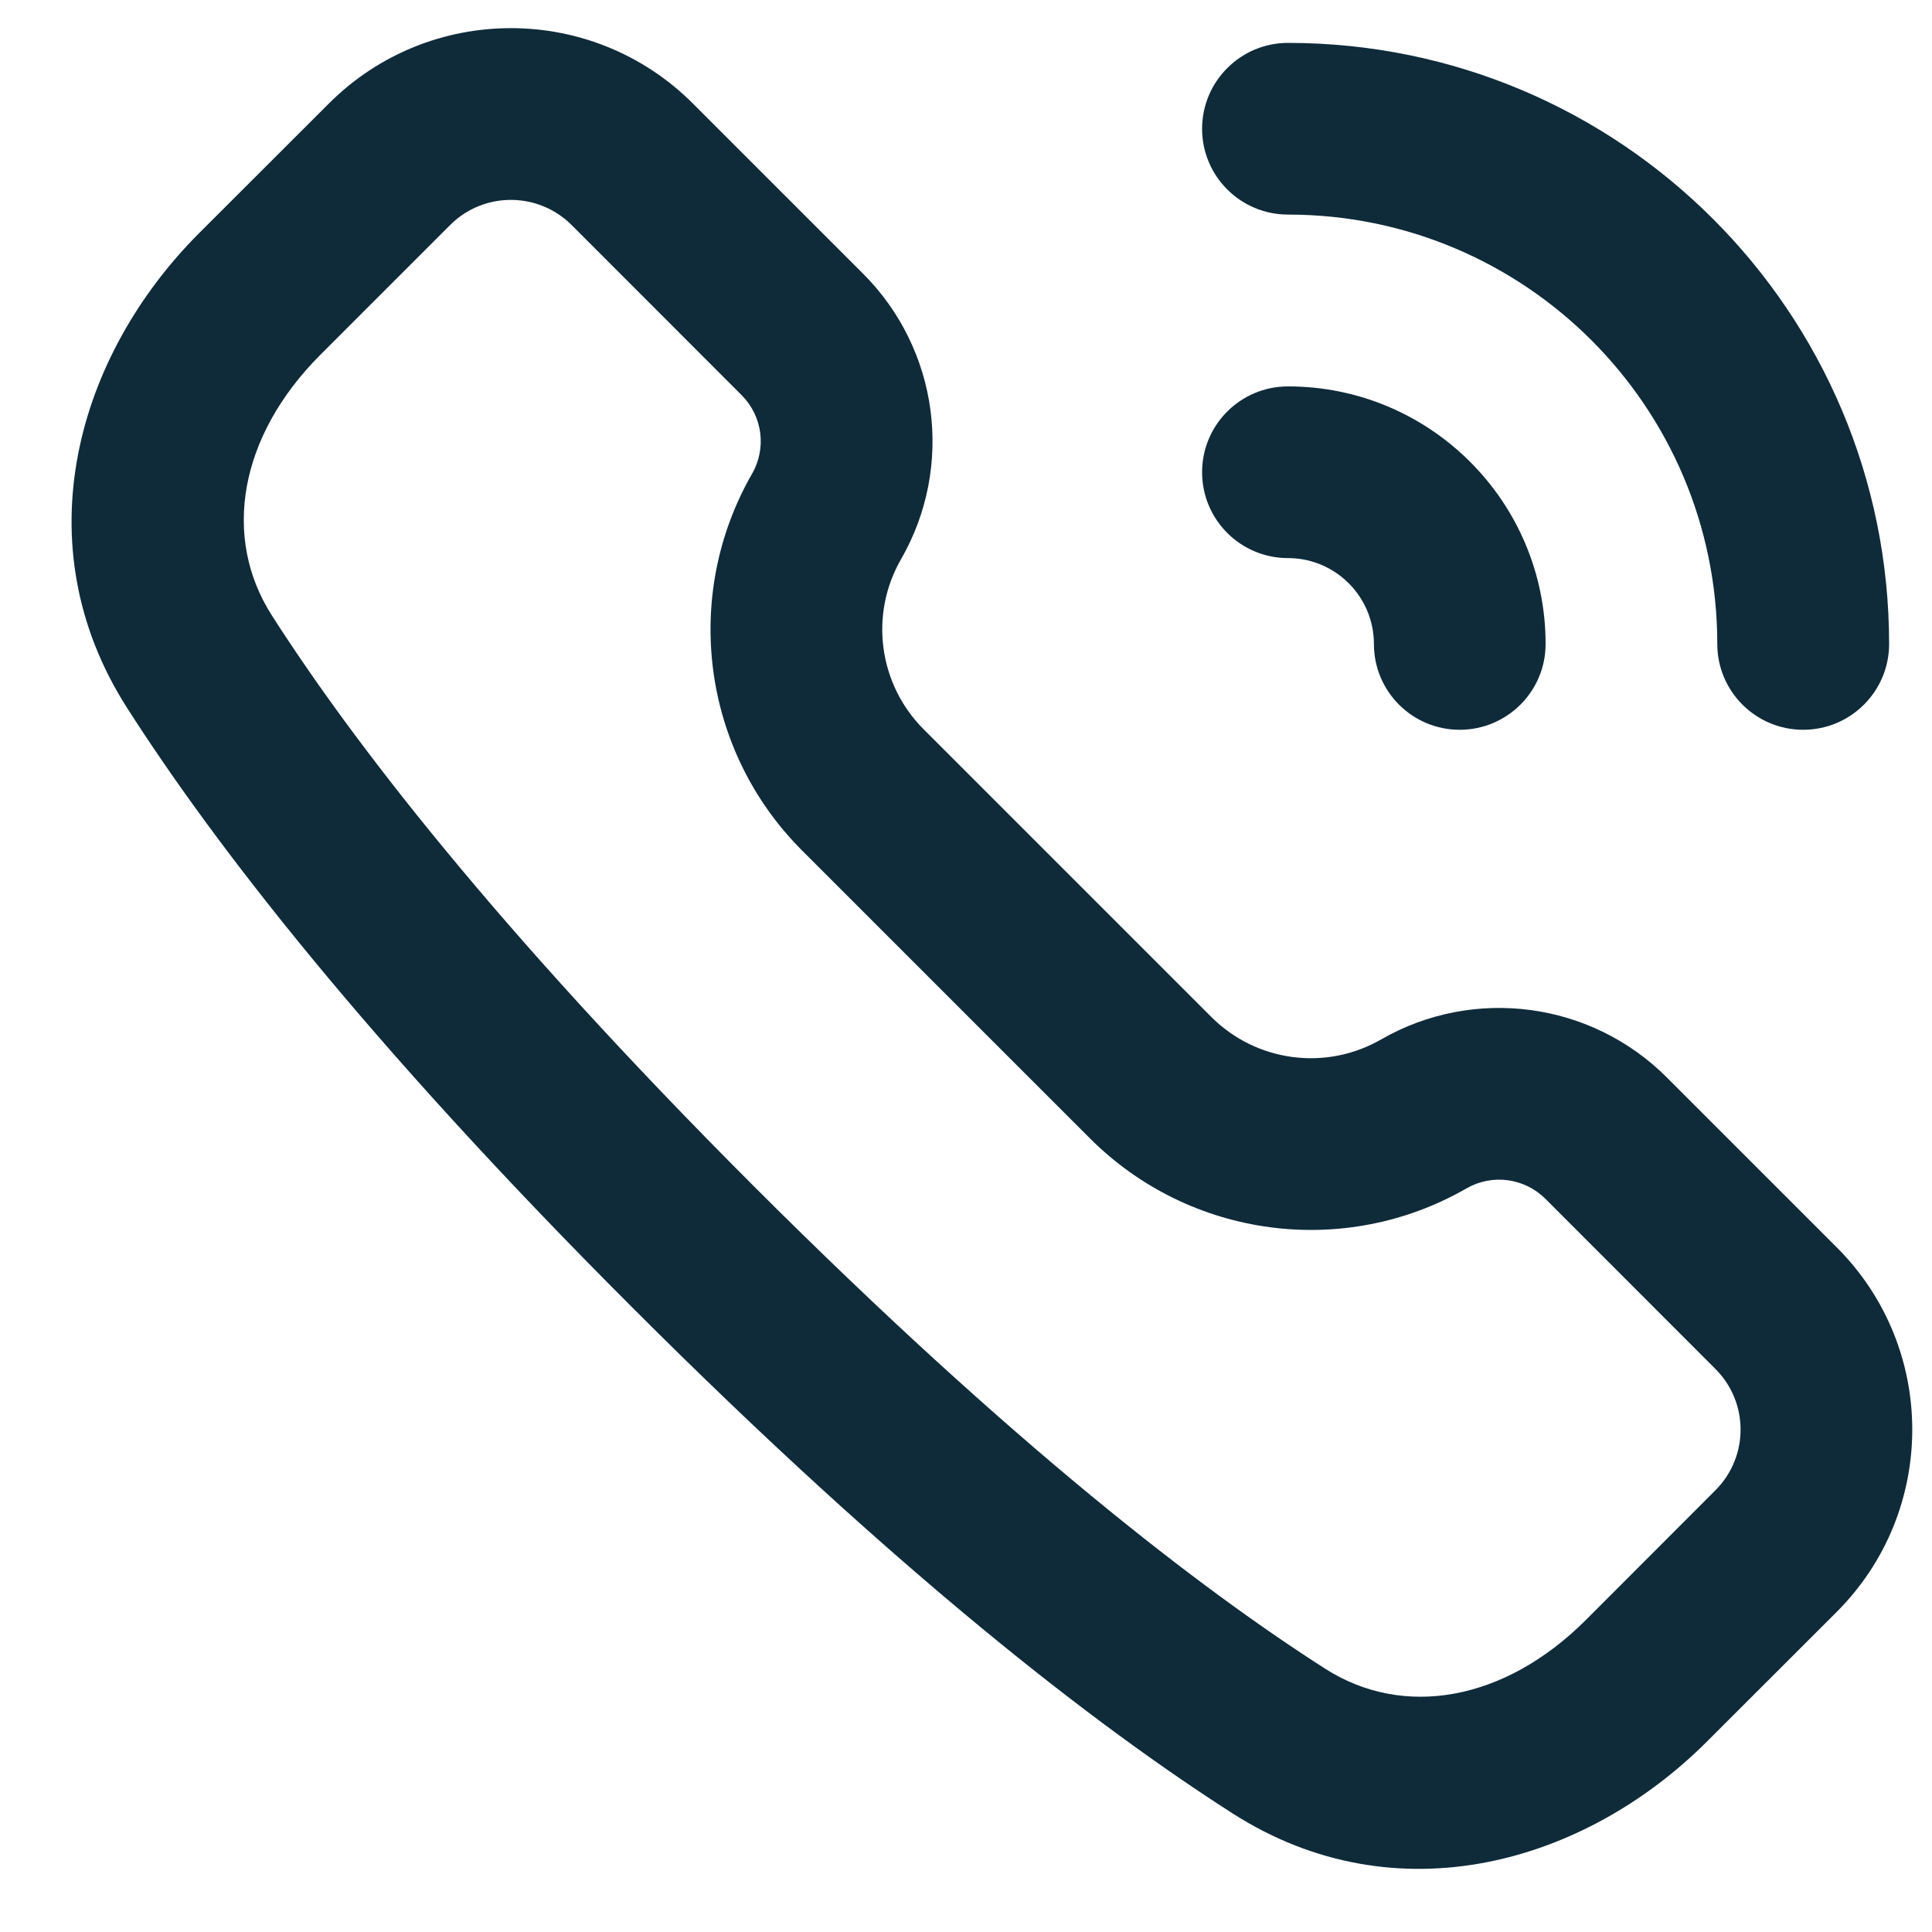 <svg width="15" height="15" viewBox="0 0 15 15" fill="none" xmlns="http://www.w3.org/2000/svg">
<path d="M1.545 1.811C0.601 2.756 0.171 4.22 0.986 5.495C1.659 6.548 2.841 8.084 4.912 10.154C6.982 12.225 8.517 13.406 9.571 14.08C10.845 14.894 12.31 14.465 13.254 13.52L14.261 12.514C15.042 11.732 15.042 10.466 14.261 9.685L12.941 8.365C12.353 7.777 11.444 7.656 10.723 8.07C10.295 8.317 9.754 8.245 9.405 7.896L7.17 5.661C6.821 5.311 6.749 4.771 6.995 4.343C7.41 3.622 7.289 2.713 6.701 2.125L5.381 0.805C4.6 0.023 3.333 0.023 2.552 0.805L1.545 1.811ZM2.11 4.777C1.723 4.172 1.855 3.387 2.488 2.754L3.495 1.747C3.755 1.487 4.177 1.487 4.438 1.747L5.758 3.068C5.92 3.23 5.953 3.48 5.839 3.678C5.293 4.629 5.452 5.828 6.227 6.603L8.462 8.838C9.238 9.614 10.437 9.773 11.387 9.226C11.586 9.112 11.836 9.146 11.998 9.307L13.318 10.628C13.579 10.888 13.579 11.31 13.318 11.571L12.312 12.578C11.678 13.211 10.894 13.343 10.289 12.956C9.334 12.346 7.874 11.23 5.854 9.211C3.835 7.192 2.72 5.731 2.11 4.777ZM9.333 1C9.333 0.632 9.632 0.333 10 0.333C12.577 0.333 14.667 2.422 14.667 5C14.667 5.368 14.368 5.666 14 5.666C13.632 5.666 13.333 5.368 13.333 5C13.333 3.159 11.841 1.666 10 1.666C9.632 1.666 9.333 1.368 9.333 1ZM9.333 3.666C9.333 3.298 9.632 3 10 3C11.104 3 12 3.895 12 5C12 5.368 11.701 5.666 11.333 5.666C10.965 5.666 10.667 5.368 10.667 5C10.667 4.632 10.368 4.333 10 4.333C9.632 4.333 9.333 4.035 9.333 3.666Z" fill="#0F2B3A"/>
</svg>
